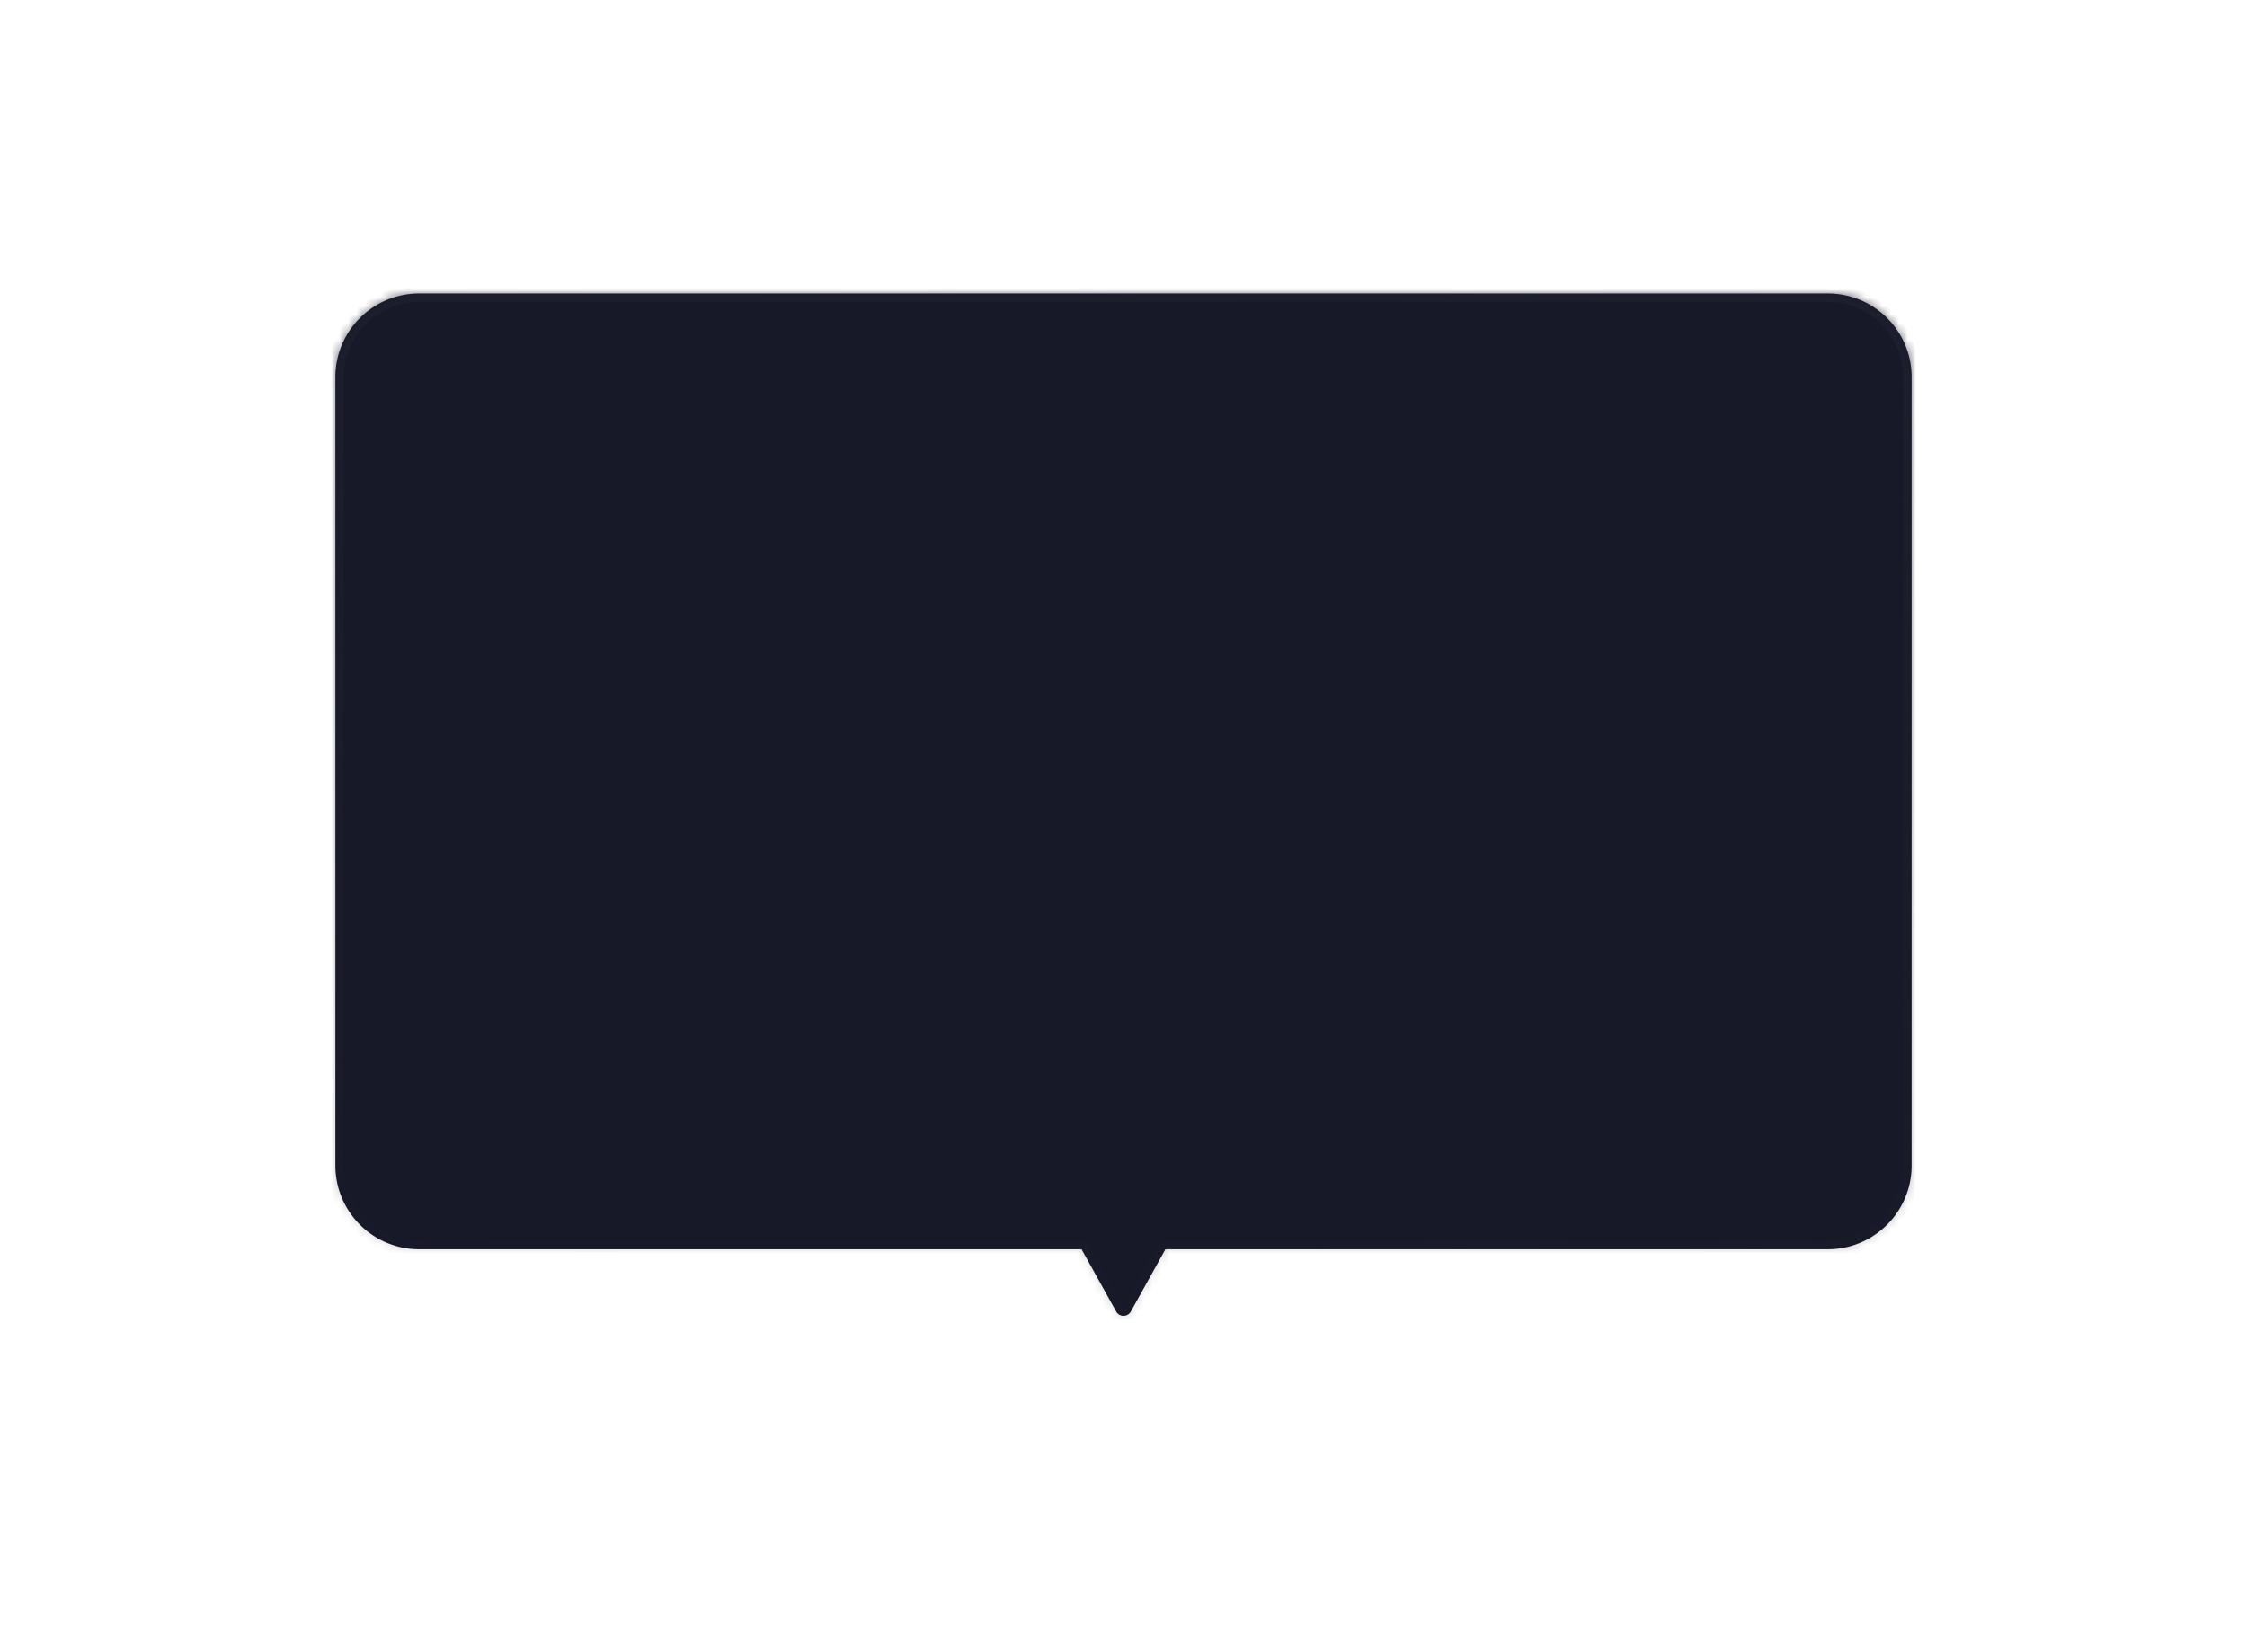 <svg width="268" height="197" viewBox="0 0 268 197" fill="none" xmlns="http://www.w3.org/2000/svg"><g filter="url(#a)"><mask id="c" fill="#fff"><path fill-rule="evenodd" clip-rule="evenodd" d="M50 31c-5.523 0-10 4.477-10 10v94c0 5.523 4.477 10 10 10h79l4.126 7.427a1 1 0 0 0 1.748 0L139 145h79c5.523 0 10-4.477 10-10V41c0-5.523-4.477-10-10-10H50Z"/></mask><path fill-rule="evenodd" clip-rule="evenodd" d="M50 31c-5.523 0-10 4.477-10 10v94c0 5.523 4.477 10 10 10h79l4.126 7.427a1 1 0 0 0 1.748 0L139 145h79c5.523 0 10-4.477 10-10V41c0-5.523-4.477-10-10-10H50Z" fill="#171828"/><path d="m129 145 .874-.486-.286-.514H129v1Zm4.126 7.427-.874.485.874-.485Zm1.748 0 .874.485-.874-.485ZM139 145v-1h-.588l-.286.514.874.486ZM41 41a9 9 0 0 1 9-9v-2c-6.075 0-11 4.925-11 11h2Zm0 94V41h-2v94h2Zm9 9a9 9 0 0 1-9-9h-2c0 6.075 4.925 11 11 11v-2Zm79 0H50v2h79v-2Zm5 7.941-4.126-7.427-1.748.972 4.126 7.426 1.748-.971Zm0 0-1.748.971c.762 1.372 2.734 1.372 3.496 0l-1.748-.971Zm4.126-7.427L134 151.941l1.748.971 4.126-7.426-1.748-.972ZM218 144h-79v2h79v-2Zm9-9a9 9 0 0 1-9 9v2c6.075 0 11-4.925 11-11h-2Zm0-94v94h2V41h-2Zm-9-9a9 9 0 0 1 9 9h2c0-6.075-4.925-11-11-11v2ZM50 32h168v-2H50v2Z" fill="url(#b)" fill-opacity=".7" mask="url(#c)"/></g><defs><linearGradient id="b" x1="260.68" y1="34.453" x2="249.821" y2="204.087" gradientUnits="userSpaceOnUse"><stop stop-color="#202230"/><stop offset="1" stop-color="#202129" stop-opacity="0"/></linearGradient><filter id="a" x="0" y="-5" width="268" height="201.941" filterUnits="userSpaceOnUse" color-interpolation-filters="sRGB"><feFlood flood-opacity="0" result="BackgroundImageFix"/><feColorMatrix in="SourceAlpha" values="0 0 0 0 0 0 0 0 0 0 0 0 0 0 0 0 0 0 127 0" result="hardAlpha"/><feOffset dy="4"/><feGaussianBlur stdDeviation="20"/><feComposite in2="hardAlpha" operator="out"/><feColorMatrix values="0 0 0 0 0 0 0 0 0 0 0 0 0 0 0 0 0 0 0.15 0"/><feBlend in2="BackgroundImageFix" result="effect1_dropShadow_2030_3165"/><feBlend in="SourceGraphic" in2="effect1_dropShadow_2030_3165" result="shape"/></filter></defs></svg>
